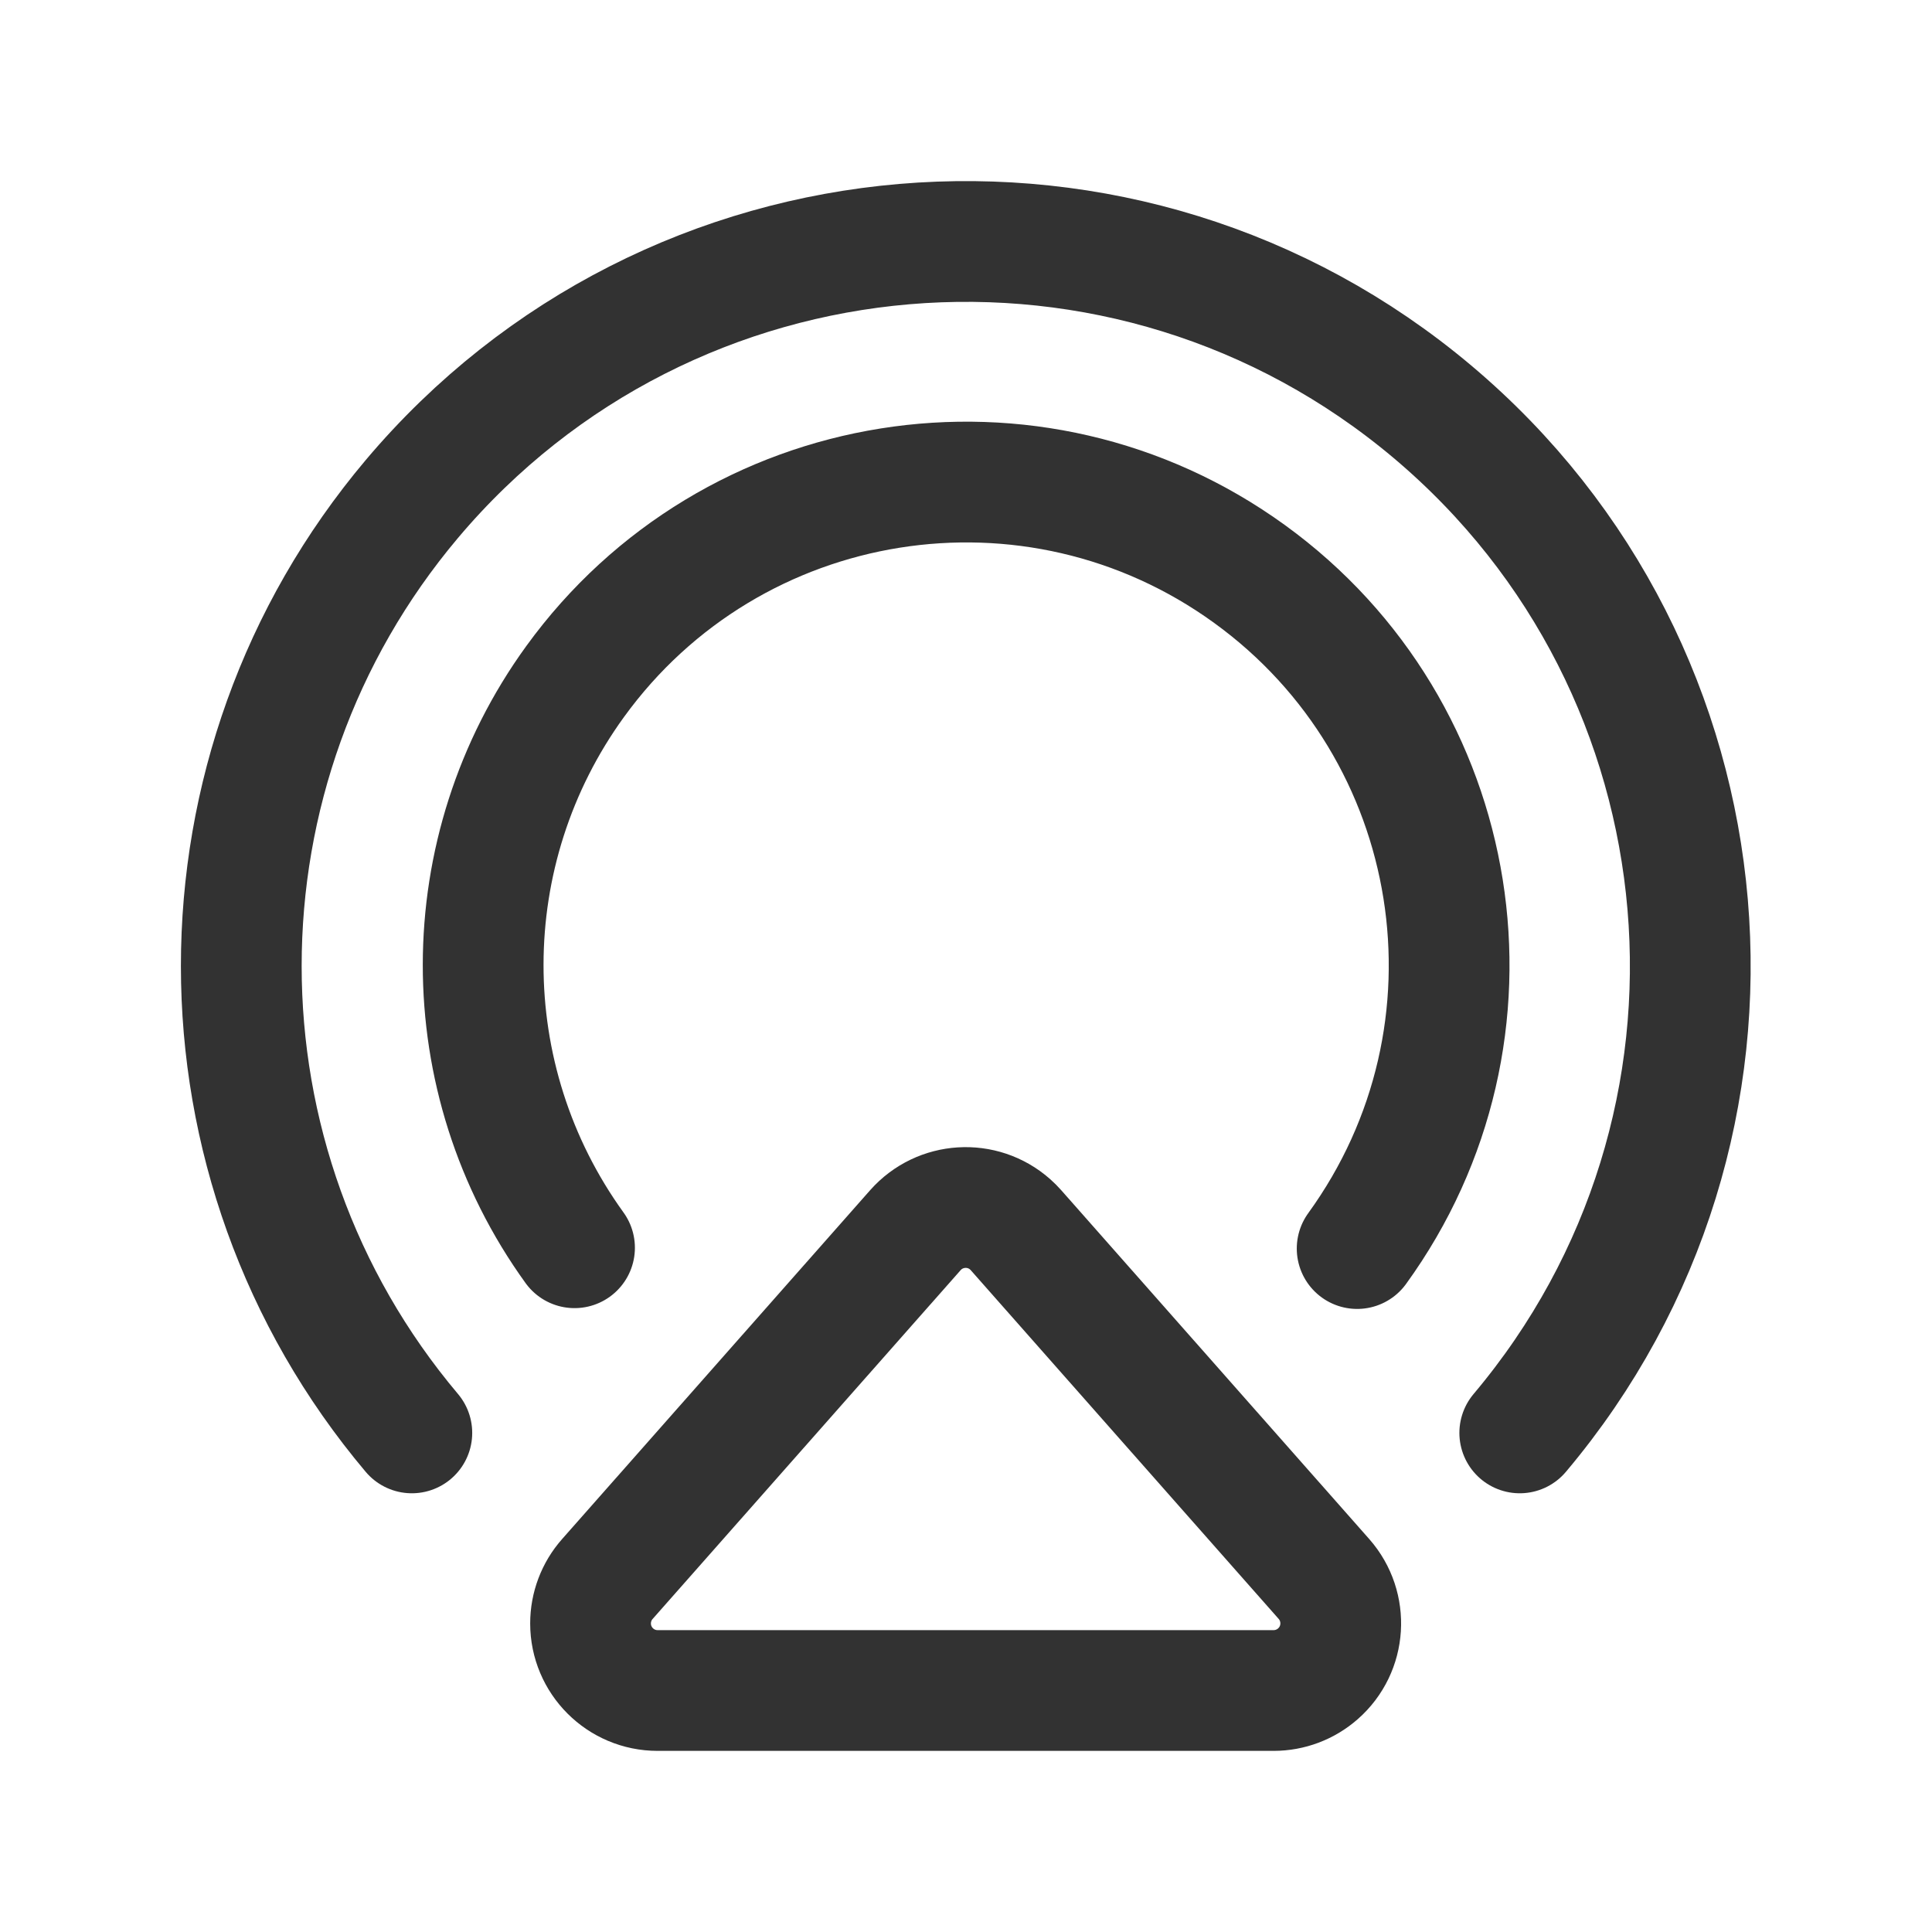 <?xml version="1.0" encoding="UTF-8"?><svg version="1.1" viewBox="0 0 24 24" xmlns="http://www.w3.org/2000/svg" xmlns:xlink="http://www.w3.org/1999/xlink"><g stroke-linecap="round" stroke-width="1.5" stroke="#323232" fill="none" stroke-linejoin="round"><path d="M7.545 19.615l3.826-4.333 -3.10423e-08 3.51344e-08c.305-.345.832-.378 1.177-.073 .026.023.05.047.073.073l3.826 4.333 4.17671e-10 4.74571e-10c.304.346.271.873-.075 1.177 -.152.134-.348.208-.551.208h-7.652l1.01612e-08-1.86873e-12c-.46 8.45472e-05-.833-.373-.833-.833 -3.73829e-05-.203.074-.4.209-.552Z"></path><path d="M18.879 17.8l2.71053e-07-3.21571e-07c3.203-3.801 2.719-9.478-1.081-12.682 -3.801-3.203-9.478-2.719-12.682 1.081 -2.825 3.351-2.825 8.25 5.42106e-07 11.601"></path><path d="M16.859 15.51l-3.58351e-08 4.94342e-08c1.945-2.683 1.347-6.435-1.336-8.379 -2.683-1.945-6.435-1.347-8.379 1.336 -1.52 2.097-1.523 4.933-.007 7.033"></path></g><path fill="none" d="M0 0h24v24h-24Z"></path></svg>